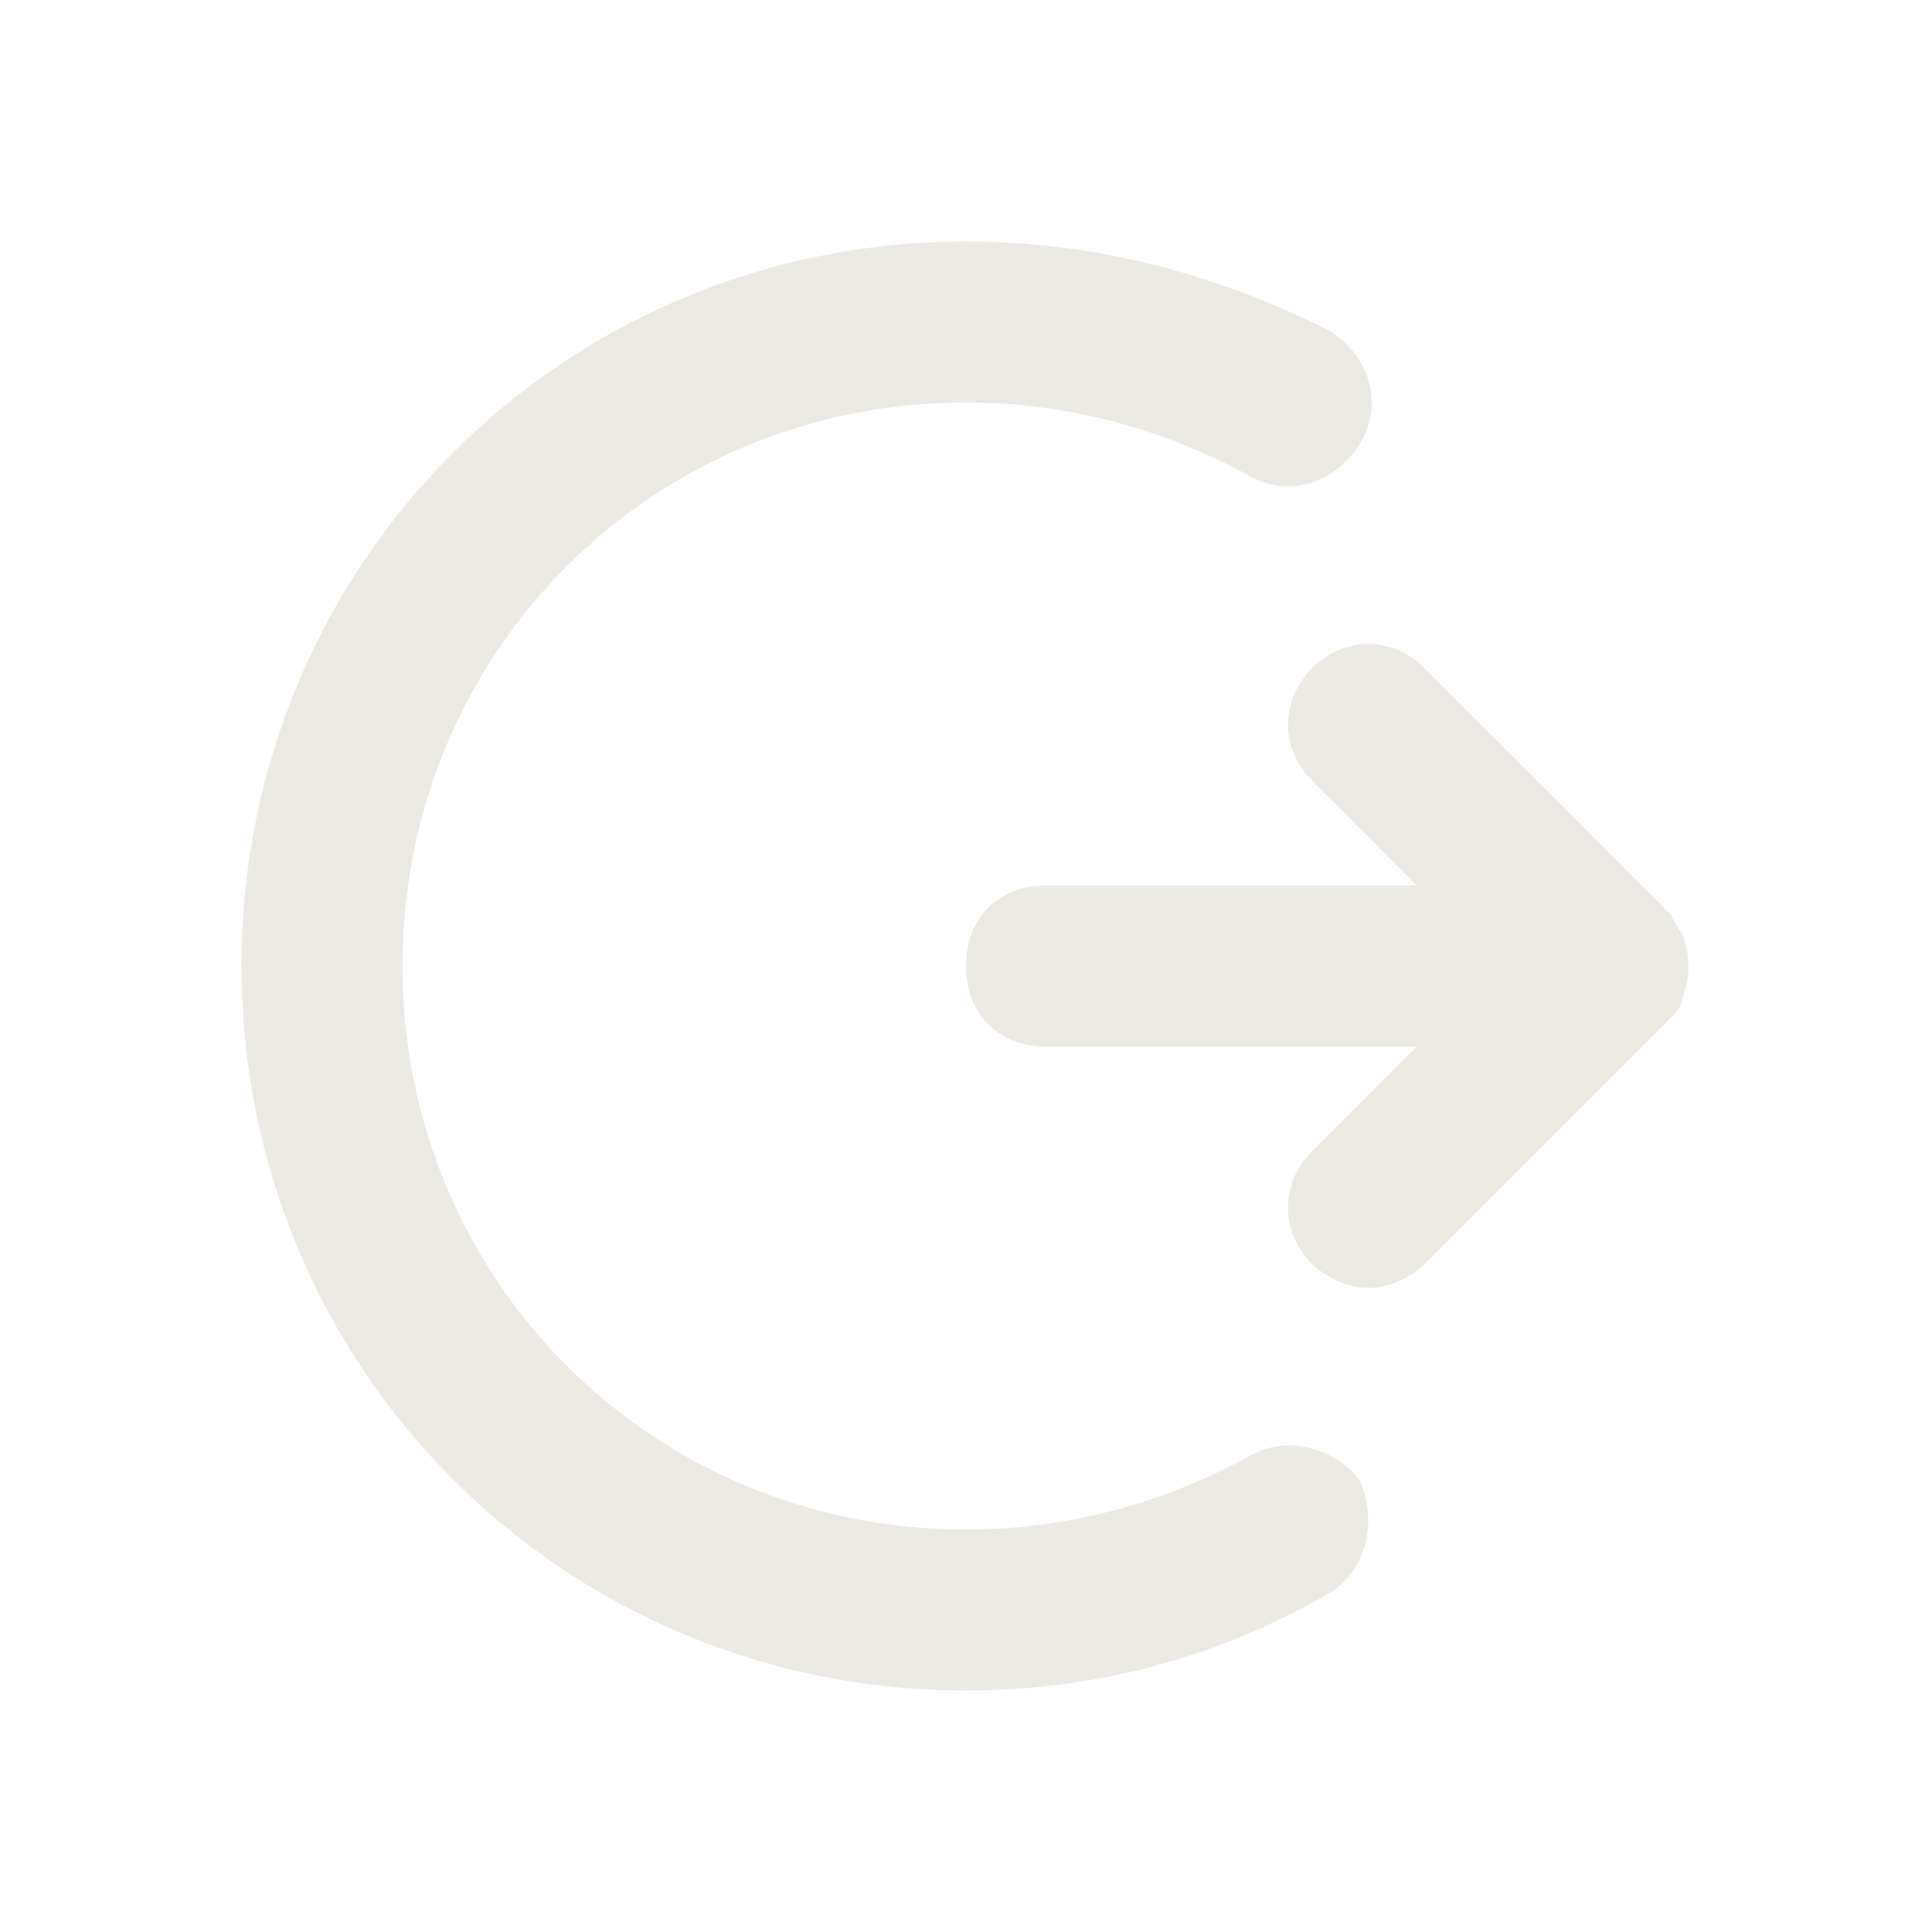 <svg width="19" height="19" viewBox="0 0 19 19" fill="none" xmlns="http://www.w3.org/2000/svg">
<path d="M16.546 9.183C16.467 9.104 16.467 9.025 16.387 8.946L14.012 6.571C13.696 6.254 13.221 6.254 12.904 6.571C12.588 6.888 12.588 7.363 12.904 7.679L13.933 8.708H10.292C9.817 8.708 9.5 9.025 9.5 9.5C9.5 9.975 9.817 10.292 10.292 10.292H13.933L12.904 11.321C12.588 11.637 12.588 12.113 12.904 12.429C13.062 12.588 13.3 12.667 13.458 12.667C13.617 12.667 13.854 12.588 14.012 12.429L16.387 10.054C16.467 9.975 16.546 9.896 16.546 9.817C16.625 9.579 16.625 9.421 16.546 9.183Z" fill="#ECE9E2"/>
<path d="M12.271 14.329C11.4 14.804 10.45 15.042 9.5 15.042C6.412 15.042 3.958 12.588 3.958 9.5C3.958 6.412 6.412 3.958 9.5 3.958C10.45 3.958 11.4 4.196 12.271 4.671C12.667 4.908 13.142 4.75 13.379 4.354C13.617 3.958 13.458 3.483 13.062 3.246C11.954 2.692 10.767 2.375 9.5 2.375C5.542 2.375 2.375 5.542 2.375 9.5C2.375 13.458 5.542 16.625 9.5 16.625C10.767 16.625 11.954 16.308 13.062 15.675C13.458 15.438 13.537 14.963 13.379 14.567C13.142 14.25 12.667 14.092 12.271 14.329Z" fill="#ECE9E2"/>
</svg>
